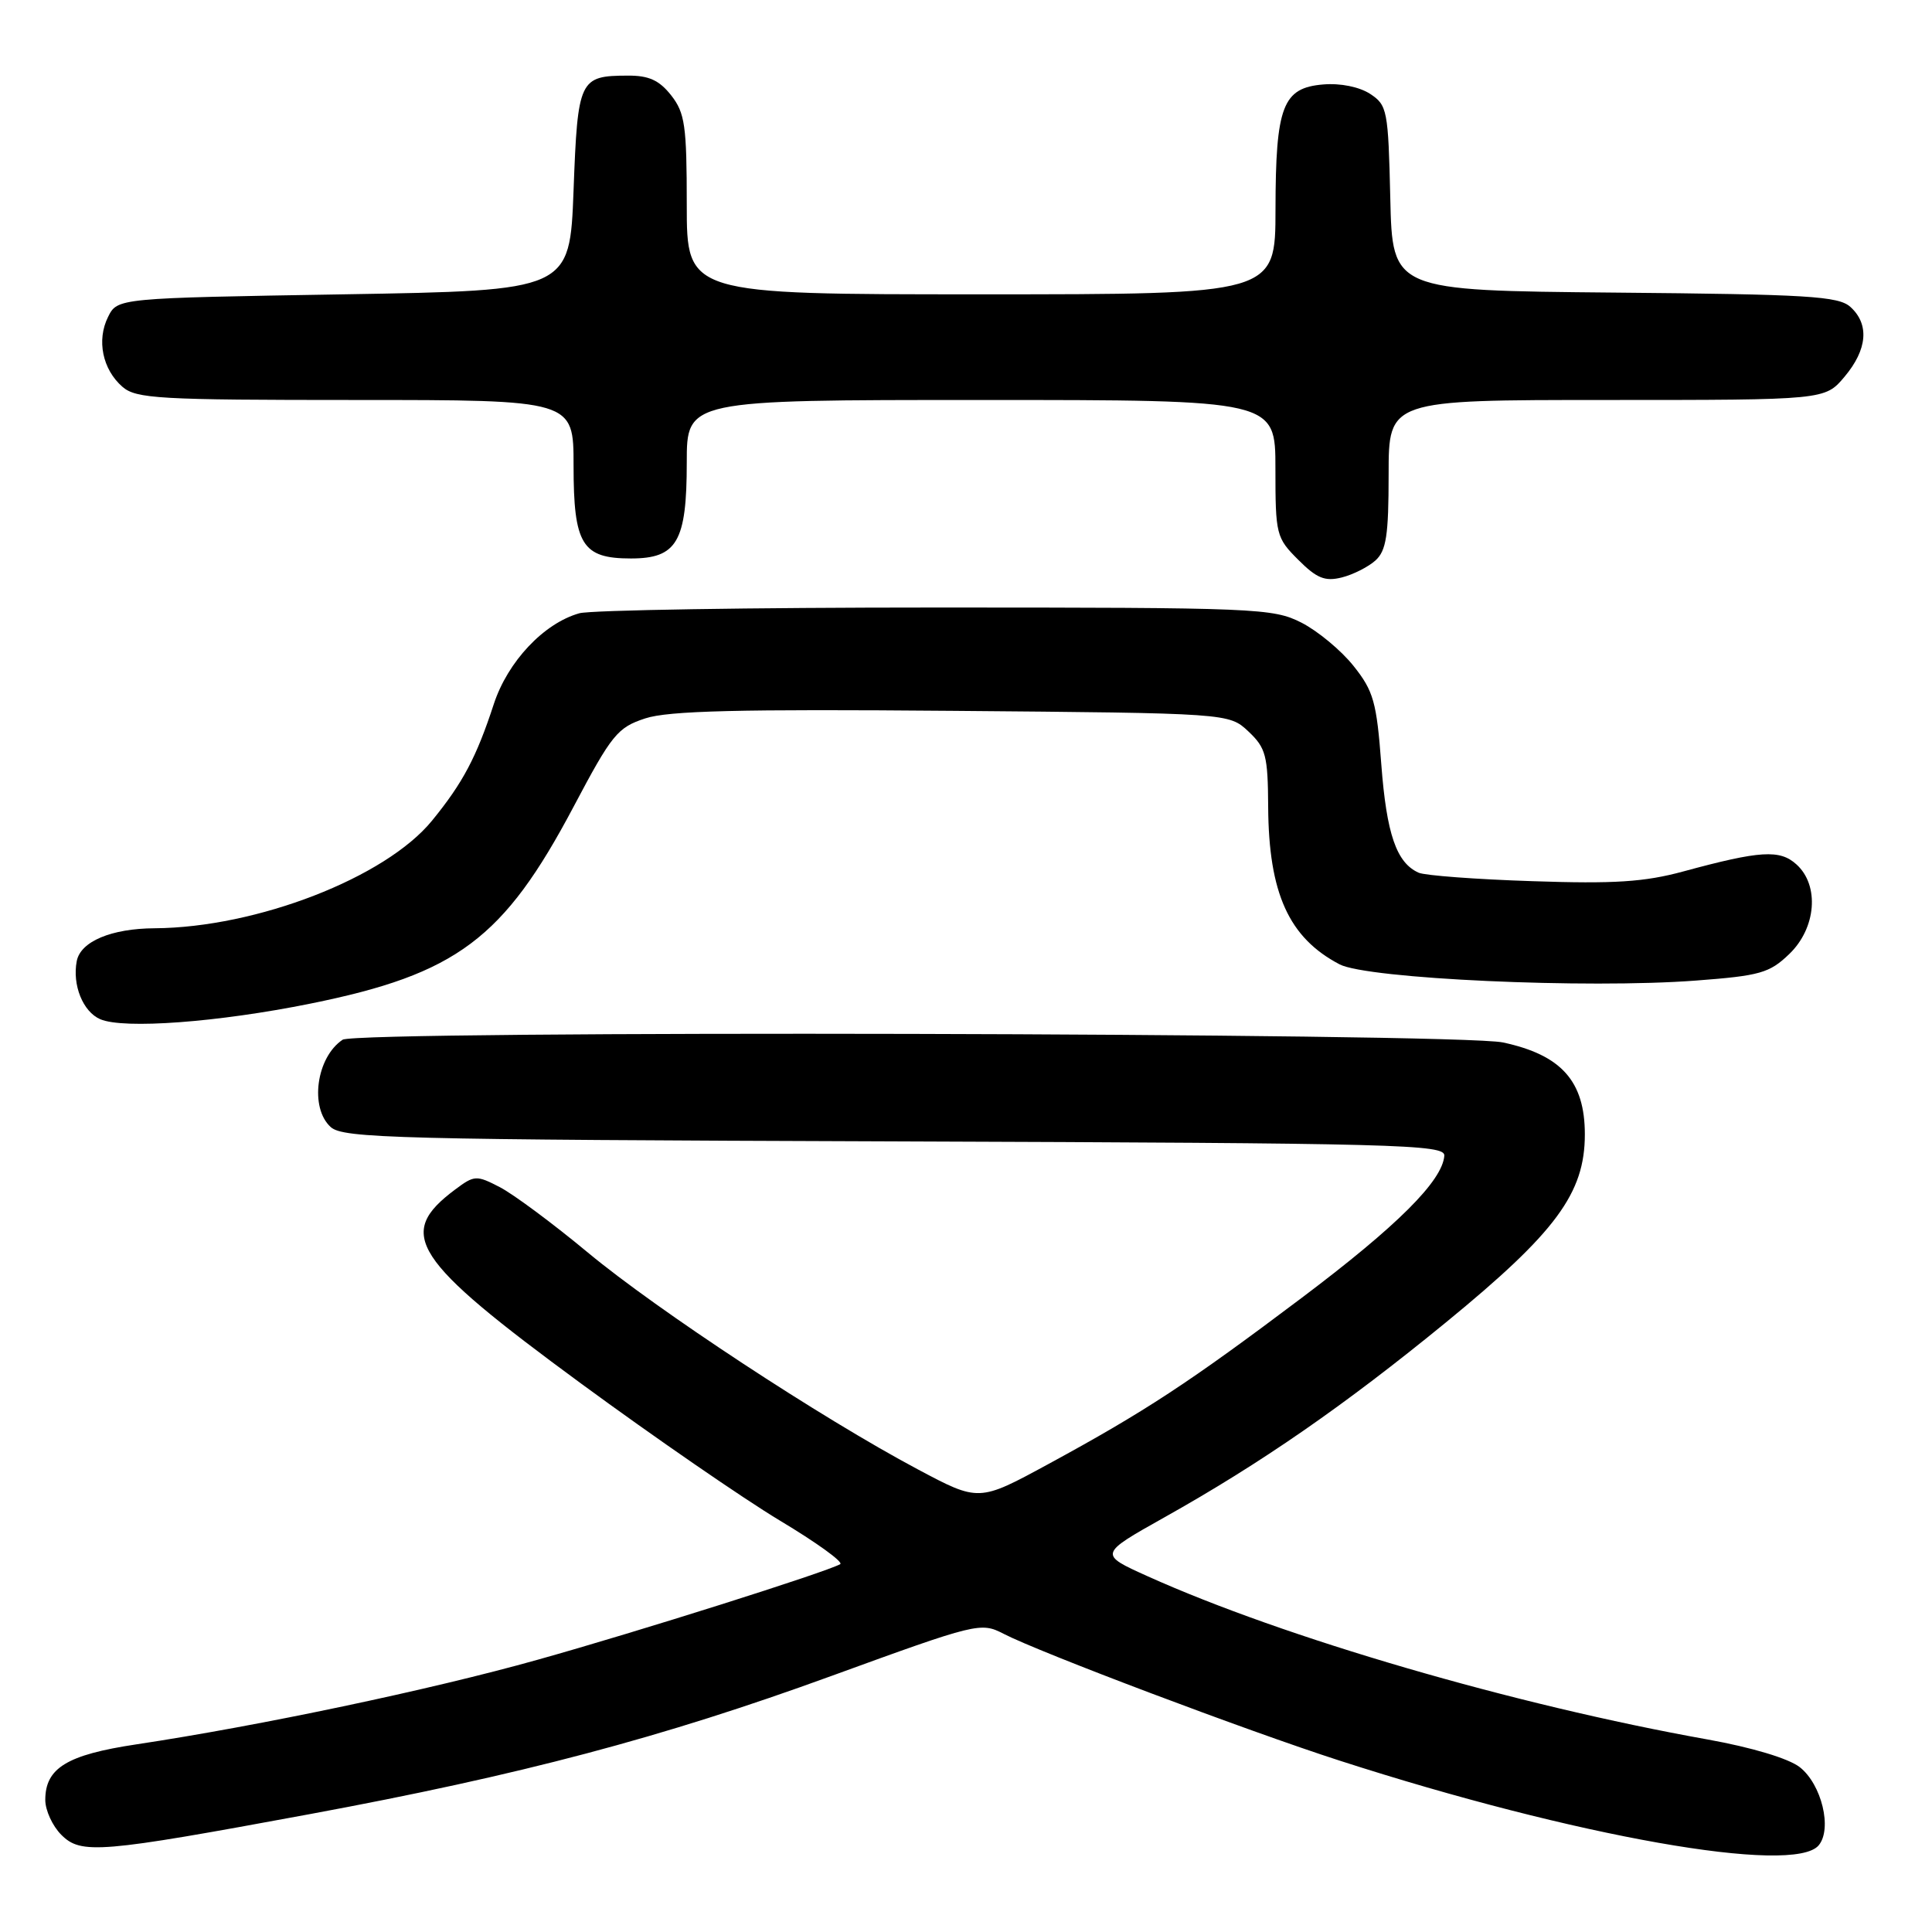 <?xml version="1.0" encoding="UTF-8" standalone="no"?>
<!DOCTYPE svg PUBLIC "-//W3C//DTD SVG 1.1//EN" "http://www.w3.org/Graphics/SVG/1.1/DTD/svg11.dtd" >
<svg xmlns="http://www.w3.org/2000/svg" xmlns:xlink="http://www.w3.org/1999/xlink" version="1.1" viewBox="0 0 256 256">
 <g >
 <path fill="currentColor"
d=" M 240.99 244.51 C 242.80 242.33 241.38 236.44 238.48 234.16 C 237.01 233.01 232.16 231.55 226.27 230.49 C 200.66 225.91 170.16 217.02 152.04 208.85 C 145.59 205.94 145.59 205.94 154.32 201.04 C 167.10 193.88 178.19 186.20 191.61 175.21 C 206.18 163.28 210.00 158.11 210.00 150.31 C 210.00 143.27 206.90 139.79 199.15 138.13 C 193.20 136.85 47.29 136.51 45.40 137.77 C 41.91 140.10 41.00 146.78 43.82 149.34 C 45.47 150.83 52.46 151.01 118.57 151.24 C 185.48 151.48 191.49 151.64 191.38 153.14 C 191.13 156.47 185.17 162.42 172.50 171.96 C 157.60 183.18 151.72 187.04 138.87 194.02 C 129.70 199.00 129.70 199.00 121.60 194.69 C 108.80 187.88 87.11 173.62 77.92 165.99 C 73.29 162.14 68.03 158.24 66.24 157.31 C 63.13 155.70 62.86 155.71 60.32 157.61 C 52.40 163.52 54.56 166.85 77.00 183.33 C 86.62 190.39 98.47 198.56 103.33 201.48 C 108.19 204.39 111.79 206.99 111.33 207.26 C 109.46 208.32 84.56 216.20 71.22 219.93 C 57.09 223.90 34.38 228.68 18.05 231.14 C 8.88 232.52 6.00 234.27 6.00 238.50 C 6.00 239.88 6.96 241.96 8.12 243.12 C 10.74 245.74 13.16 245.54 41.00 240.39 C 68.96 235.21 87.72 230.25 110.20 222.06 C 129.48 215.04 129.96 214.93 132.97 216.48 C 137.76 218.96 165.30 229.36 177.50 233.29 C 208.73 243.37 237.69 248.49 240.99 244.51 Z  M 41.15 132.98 C 60.52 129.06 66.74 124.40 76.00 106.90 C 81.07 97.32 81.81 96.40 85.50 95.19 C 88.58 94.18 97.90 93.95 126.17 94.19 C 162.84 94.50 162.84 94.50 165.42 96.92 C 167.74 99.11 168.00 100.10 168.04 106.92 C 168.11 118.37 170.78 124.26 177.50 127.78 C 181.17 129.70 210.26 131.03 224.72 129.93 C 233.20 129.29 234.46 128.94 237.08 126.42 C 240.66 122.99 241.12 117.32 238.04 114.54 C 235.84 112.54 233.25 112.70 223.05 115.47 C 217.90 116.87 213.89 117.13 203.05 116.76 C 195.60 116.52 188.82 116.01 187.98 115.64 C 185.04 114.33 183.73 110.53 183.03 101.29 C 182.41 93.01 182.00 91.56 179.35 88.24 C 177.71 86.18 174.60 83.60 172.44 82.50 C 168.67 80.59 166.52 80.50 124.00 80.50 C 99.52 80.50 78.27 80.84 76.77 81.26 C 72.06 82.58 67.27 87.67 65.43 93.30 C 63.12 100.36 61.33 103.74 57.23 108.76 C 51.06 116.30 34.01 122.91 20.50 123.00 C 14.75 123.03 10.67 124.75 10.17 127.35 C 9.56 130.52 10.99 134.06 13.28 135.05 C 16.38 136.39 28.90 135.46 41.15 132.98 Z  M 182.25 74.27 C 183.69 72.97 184.00 70.95 184.00 62.85 C 184.00 53.00 184.00 53.00 212.91 53.00 C 241.82 53.00 241.82 53.00 244.41 49.92 C 247.44 46.32 247.73 42.97 245.19 40.67 C 243.61 39.24 239.57 39.00 213.94 38.77 C 184.50 38.50 184.50 38.50 184.22 26.25 C 183.95 14.59 183.82 13.93 181.55 12.44 C 180.12 11.51 177.61 11.00 175.35 11.19 C 169.96 11.63 169.03 14.05 169.01 27.75 C 169.00 39.00 169.00 39.00 130.00 39.00 C 91.00 39.00 91.00 39.00 91.00 27.13 C 91.00 16.65 90.76 14.96 88.93 12.63 C 87.35 10.63 85.97 10.00 83.18 10.02 C 76.77 10.04 76.55 10.49 76.00 25.21 C 75.50 38.50 75.50 38.50 45.53 39.00 C 15.56 39.50 15.56 39.50 14.32 41.99 C 12.78 45.07 13.58 48.95 16.22 51.25 C 18.03 52.83 21.03 53.00 47.11 53.00 C 76.00 53.00 76.00 53.00 76.00 61.67 C 76.00 72.17 77.13 74.00 83.60 74.00 C 89.71 74.00 91.00 71.78 91.00 61.28 C 91.00 53.00 91.00 53.00 130.00 53.00 C 169.00 53.00 169.00 53.00 169.00 62.08 C 169.00 70.85 169.10 71.26 172.03 74.18 C 174.47 76.63 175.57 77.07 177.78 76.52 C 179.27 76.15 181.29 75.13 182.25 74.27 Z "/>
</g>
</svg>